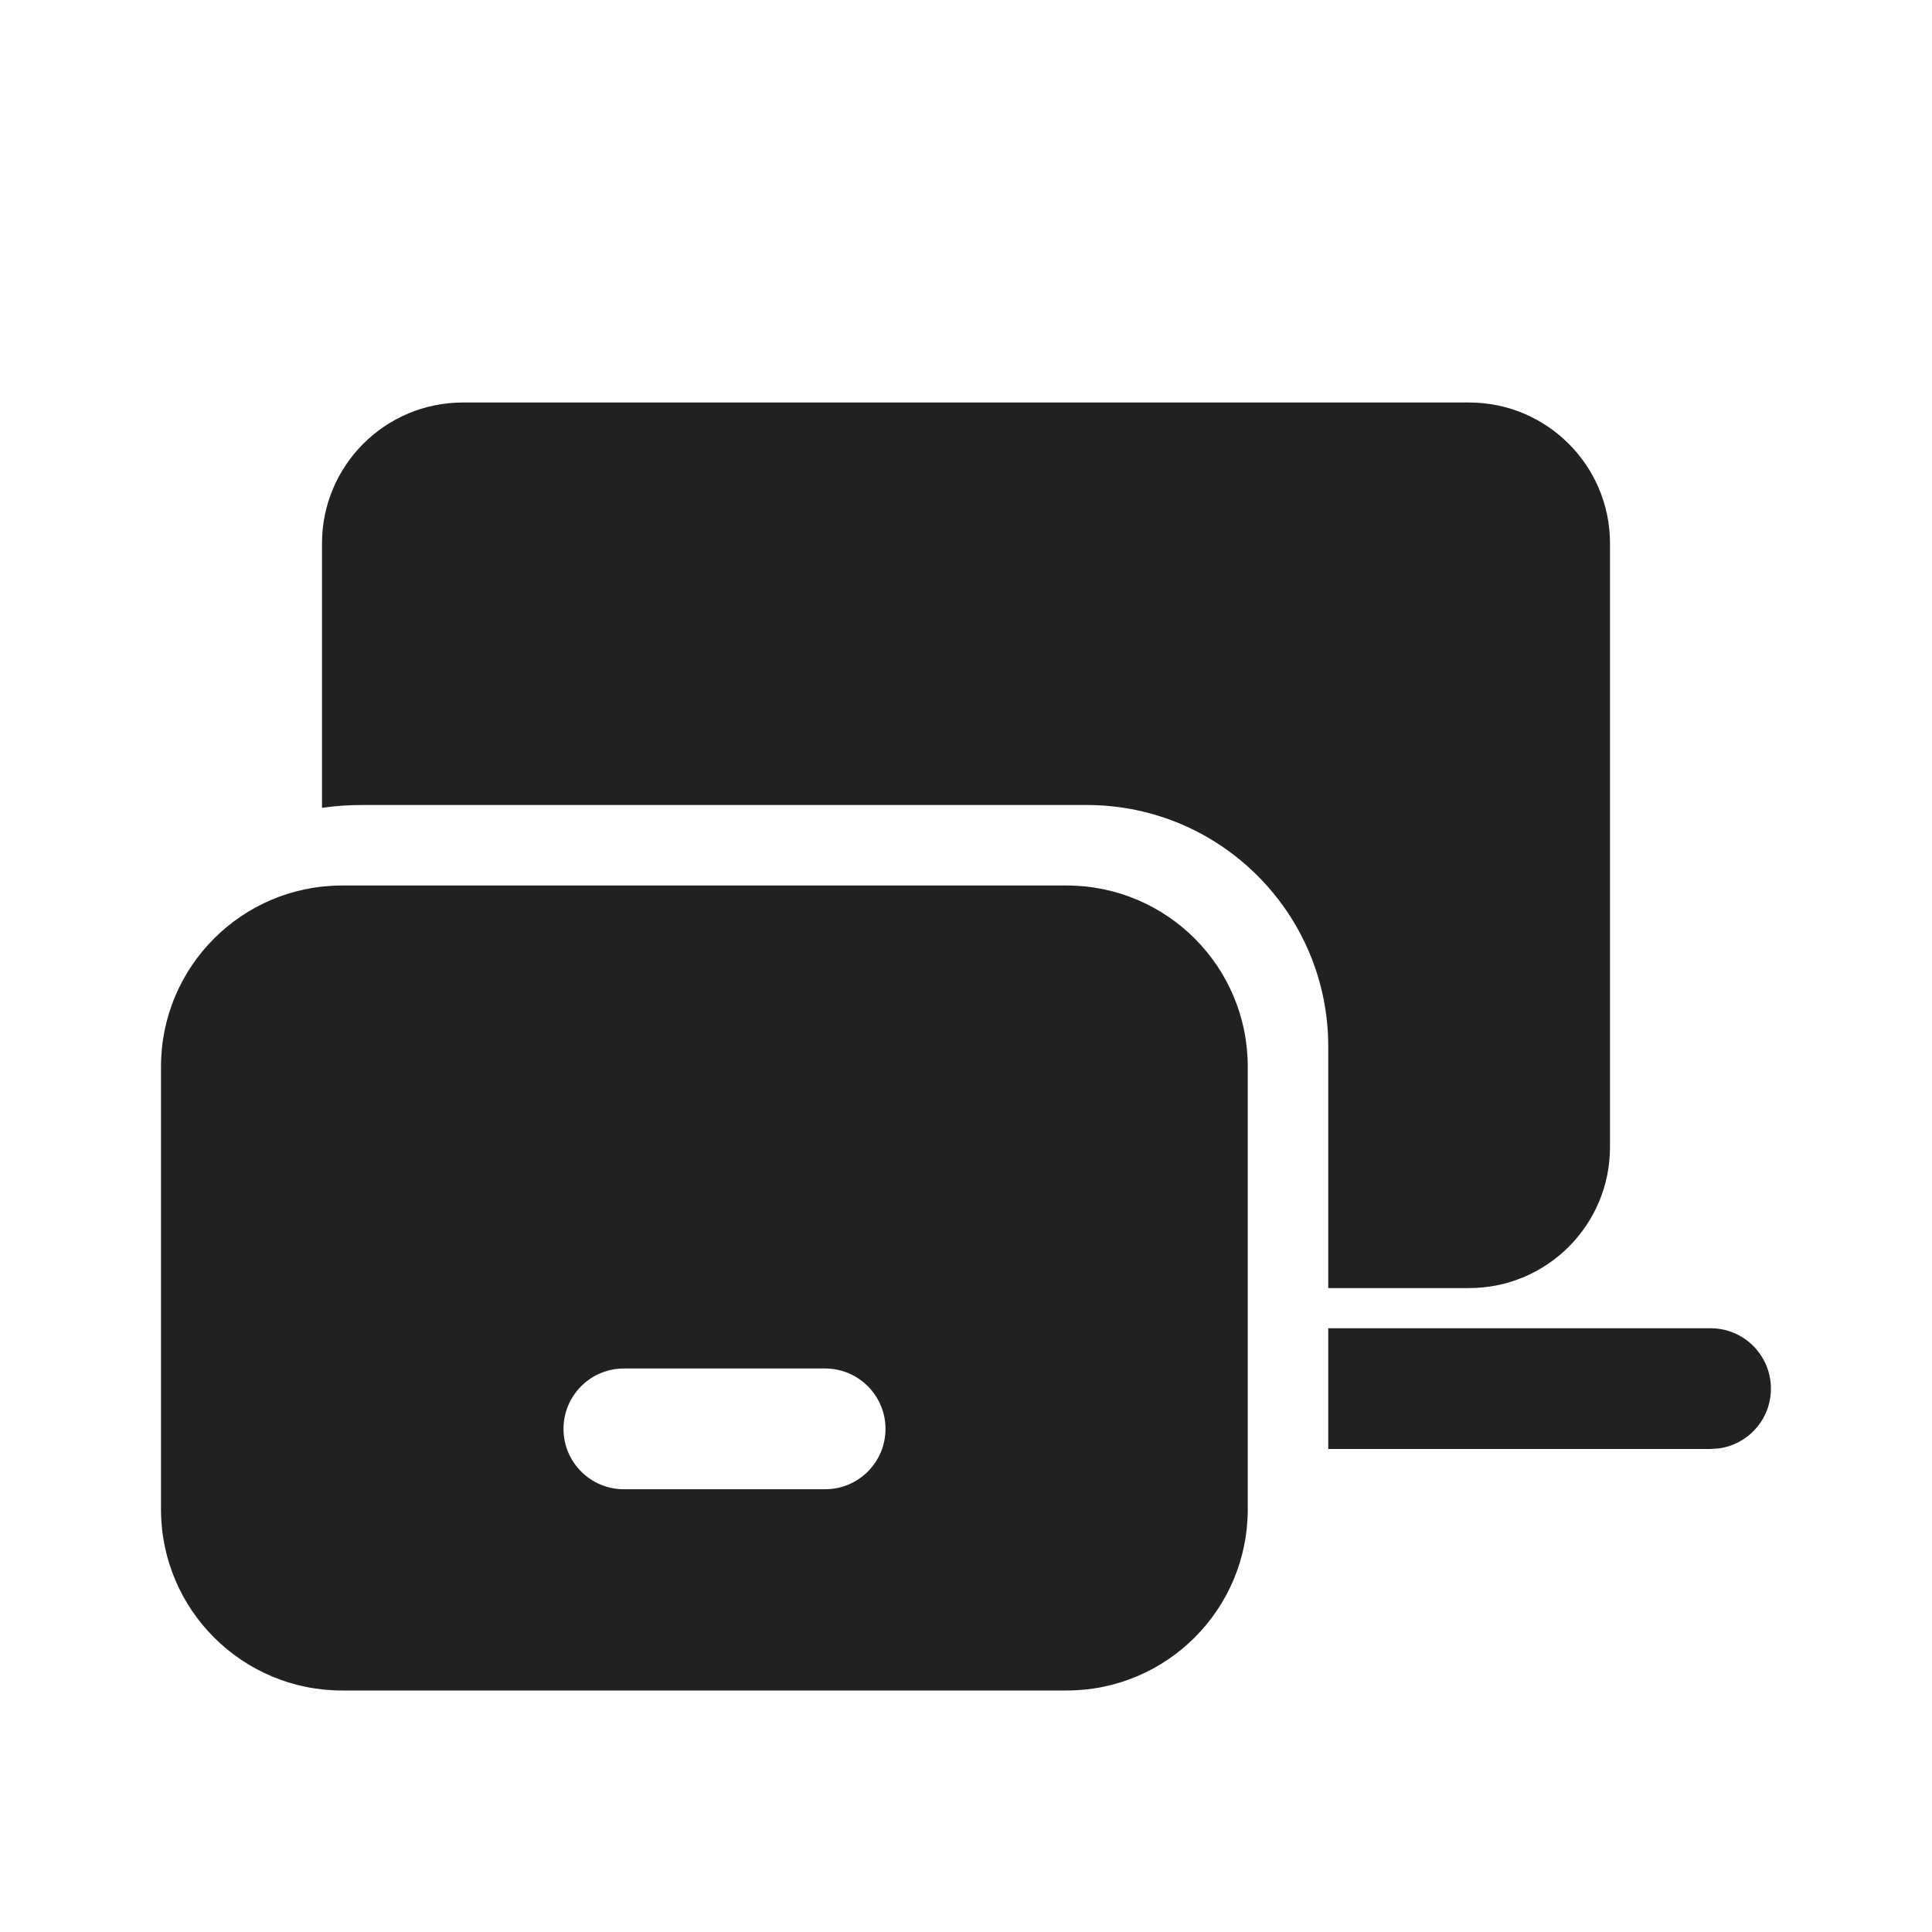 <svg width="24" height="24" viewBox="0 0 24 24" fill="none" xmlns="http://www.w3.org/2000/svg">
<path d="M21.999 17.25C21.999 16.836 21.664 16.5 21.249 16.5L16.5 16.5V18L21.249 18L21.351 17.993C21.717 17.943 21.999 17.63 21.999 17.25ZM4.25 11C3.007 11 2 12.007 2 13.25V18.75C2 19.993 3.007 21 4.25 21H13.25C14.493 21 15.5 19.993 15.5 18.75V13.25C15.5 12.007 14.493 11 13.25 11H4.25ZM7 17.75C7 17.336 7.336 17 7.75 17H10.25C10.664 17 11 17.336 11 17.75C11 18.164 10.664 18.5 10.25 18.5H7.75C7.336 18.5 7 18.164 7 17.75ZM16.5 16.001L18.25 16.001C19.216 16.001 20 15.217 20 14.251V6.75C20 5.784 19.216 5 18.25 5H5.75C4.784 5 4 5.784 4 6.75V10.035C4.163 10.012 4.33 10 4.5 10H13.5C15.157 10 16.5 11.343 16.5 13L16.5 16.001Z" fill="#212121"/>
</svg>
